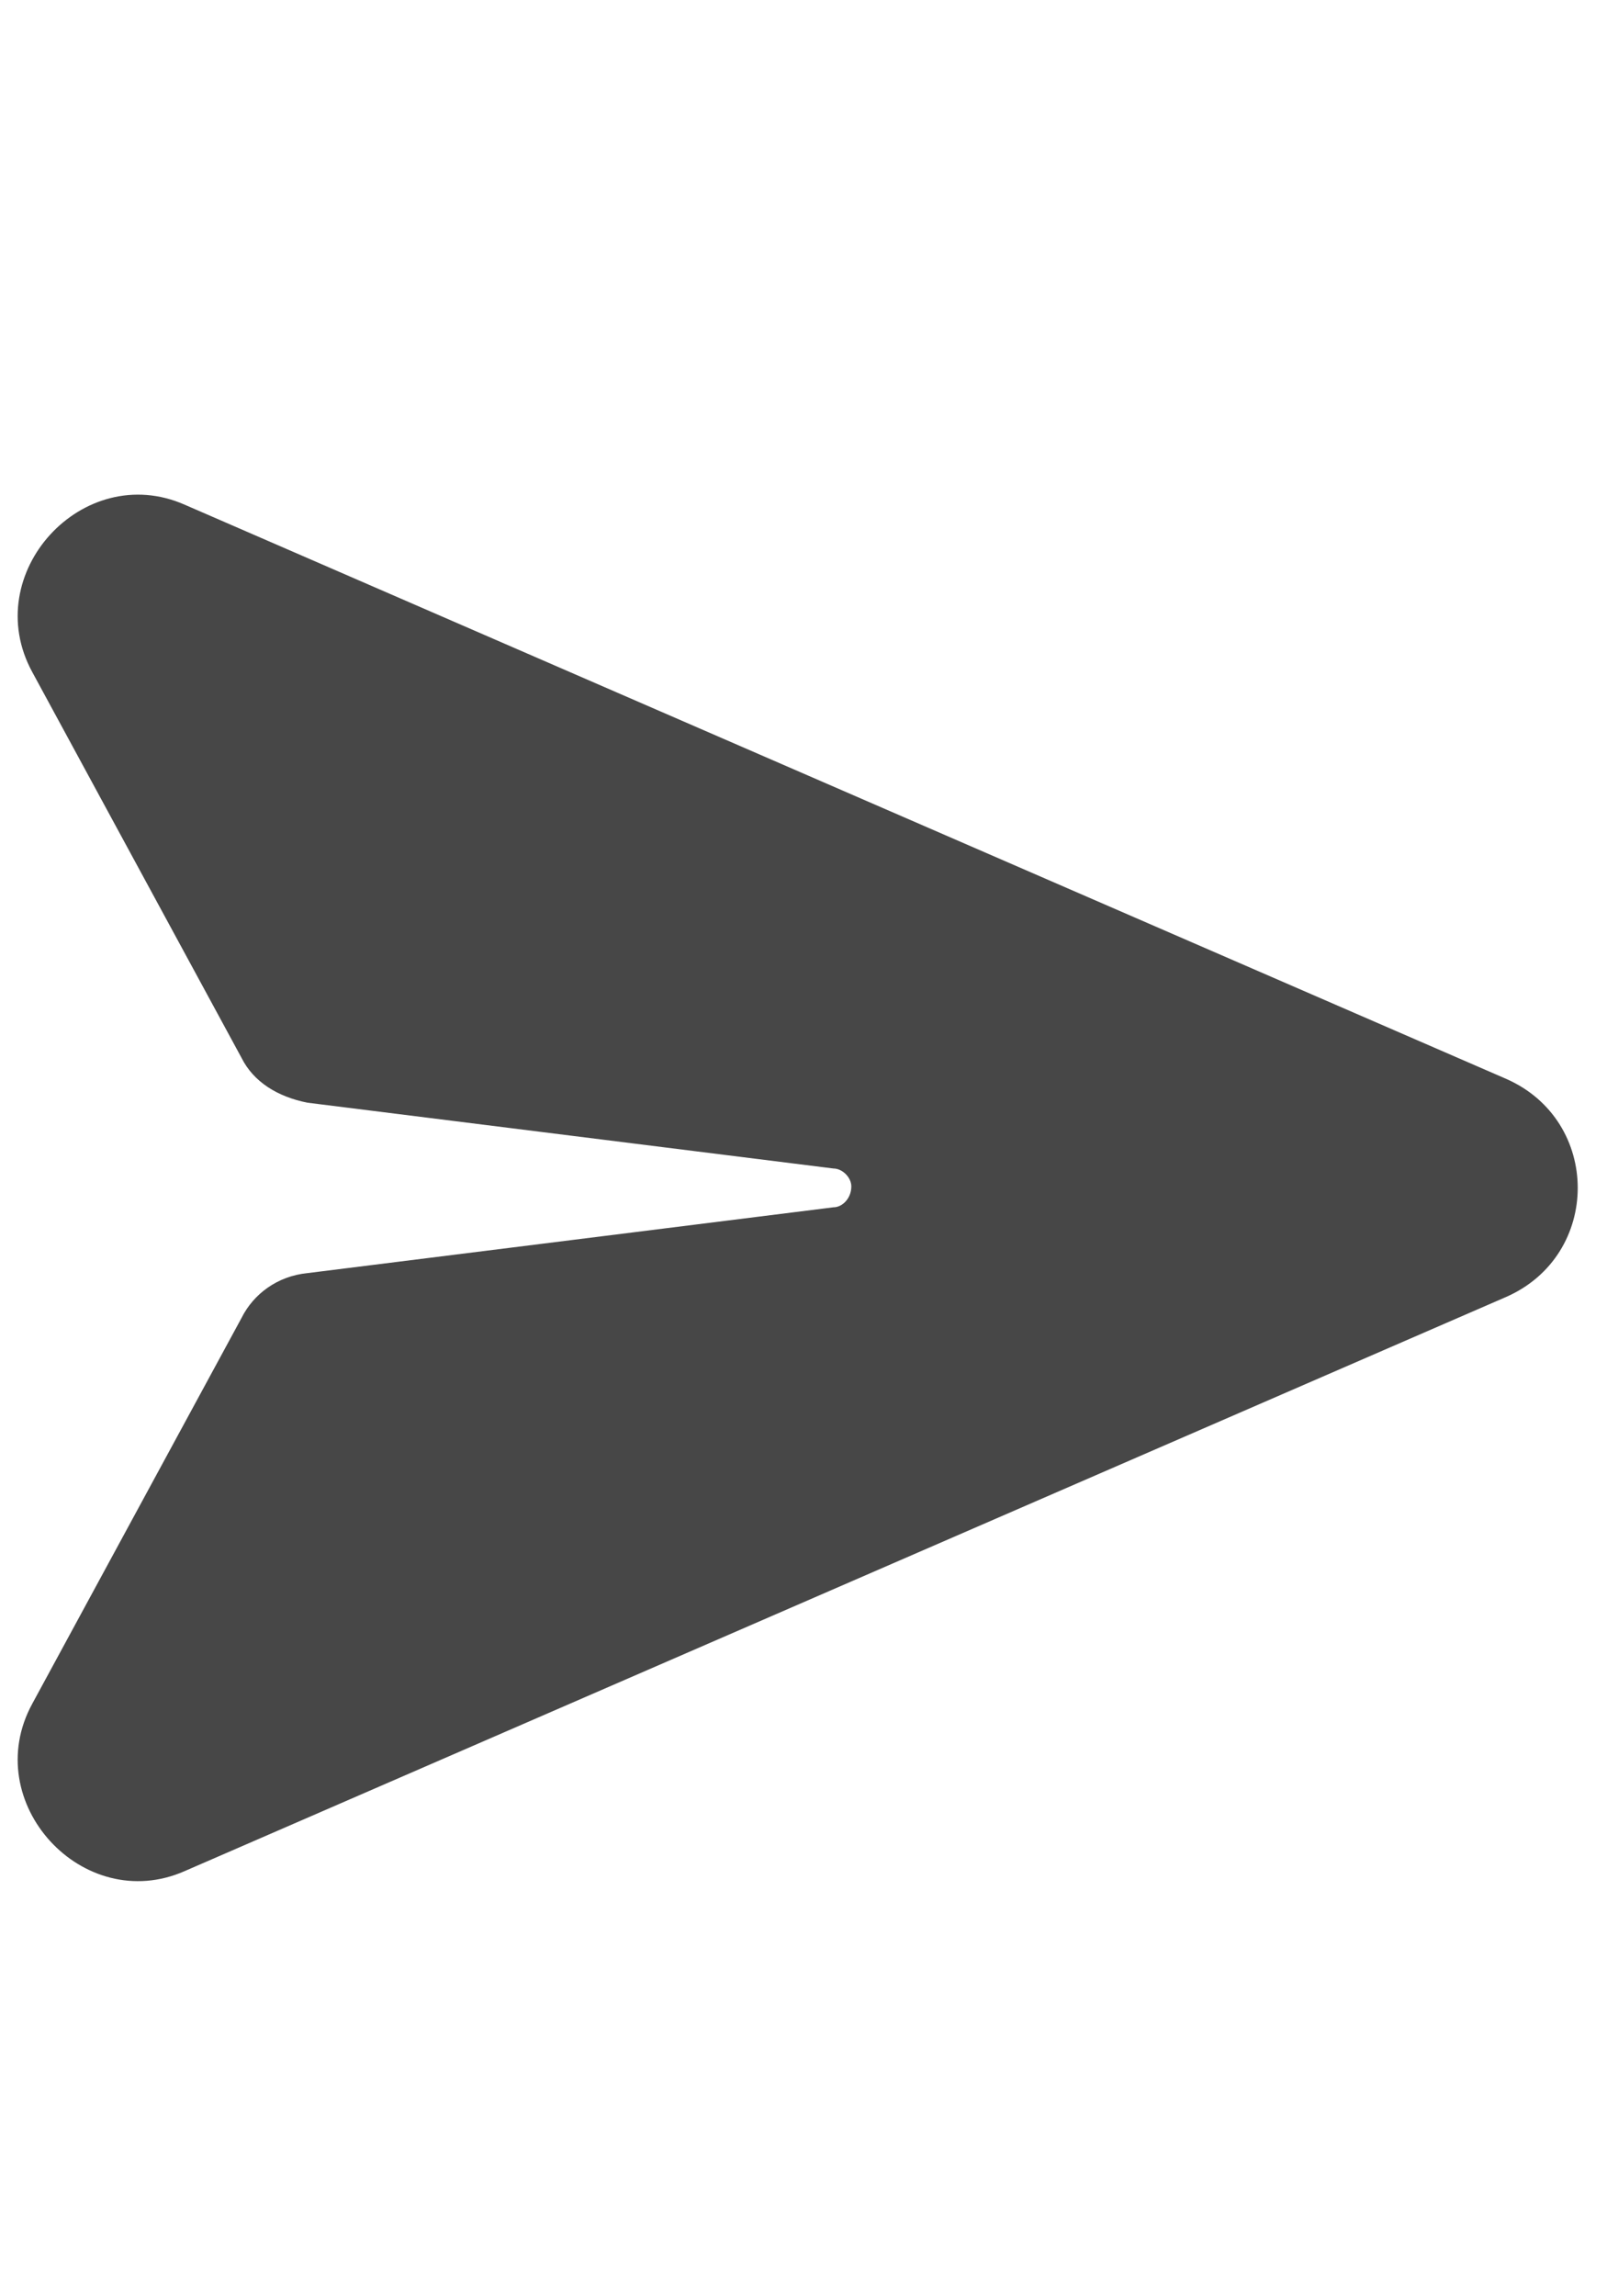 <svg width="21" height="30" viewBox="0 0 21 30" fill="none" xmlns="http://www.w3.org/2000/svg">
<g id="label-paired / lg / paper-plane-top-lg / fill" clip-path="url(#clip0_2738_4400)">
<path id="icon" d="M2.414 6.594L19.68 14.094C20.93 14.641 20.93 16.398 19.68 16.945L2.414 24.445C1.086 25.031 -0.281 23.547 0.422 22.258L3.156 17.219C3.312 16.906 3.625 16.672 4.016 16.633L10.891 15.773C11.008 15.773 11.125 15.656 11.125 15.5C11.125 15.383 11.008 15.266 10.891 15.266L4.016 14.406C3.625 14.328 3.312 14.133 3.156 13.82L0.422 8.781C-0.281 7.492 1.086 6.008 2.414 6.594Z" fill="black" fill-opacity="0.72"/>
</g>
<defs>
<clipPath id="clip0_2738_4400">
<rect width="21" height="30" fill="white"/>
</clipPath>
</defs>
</svg>
